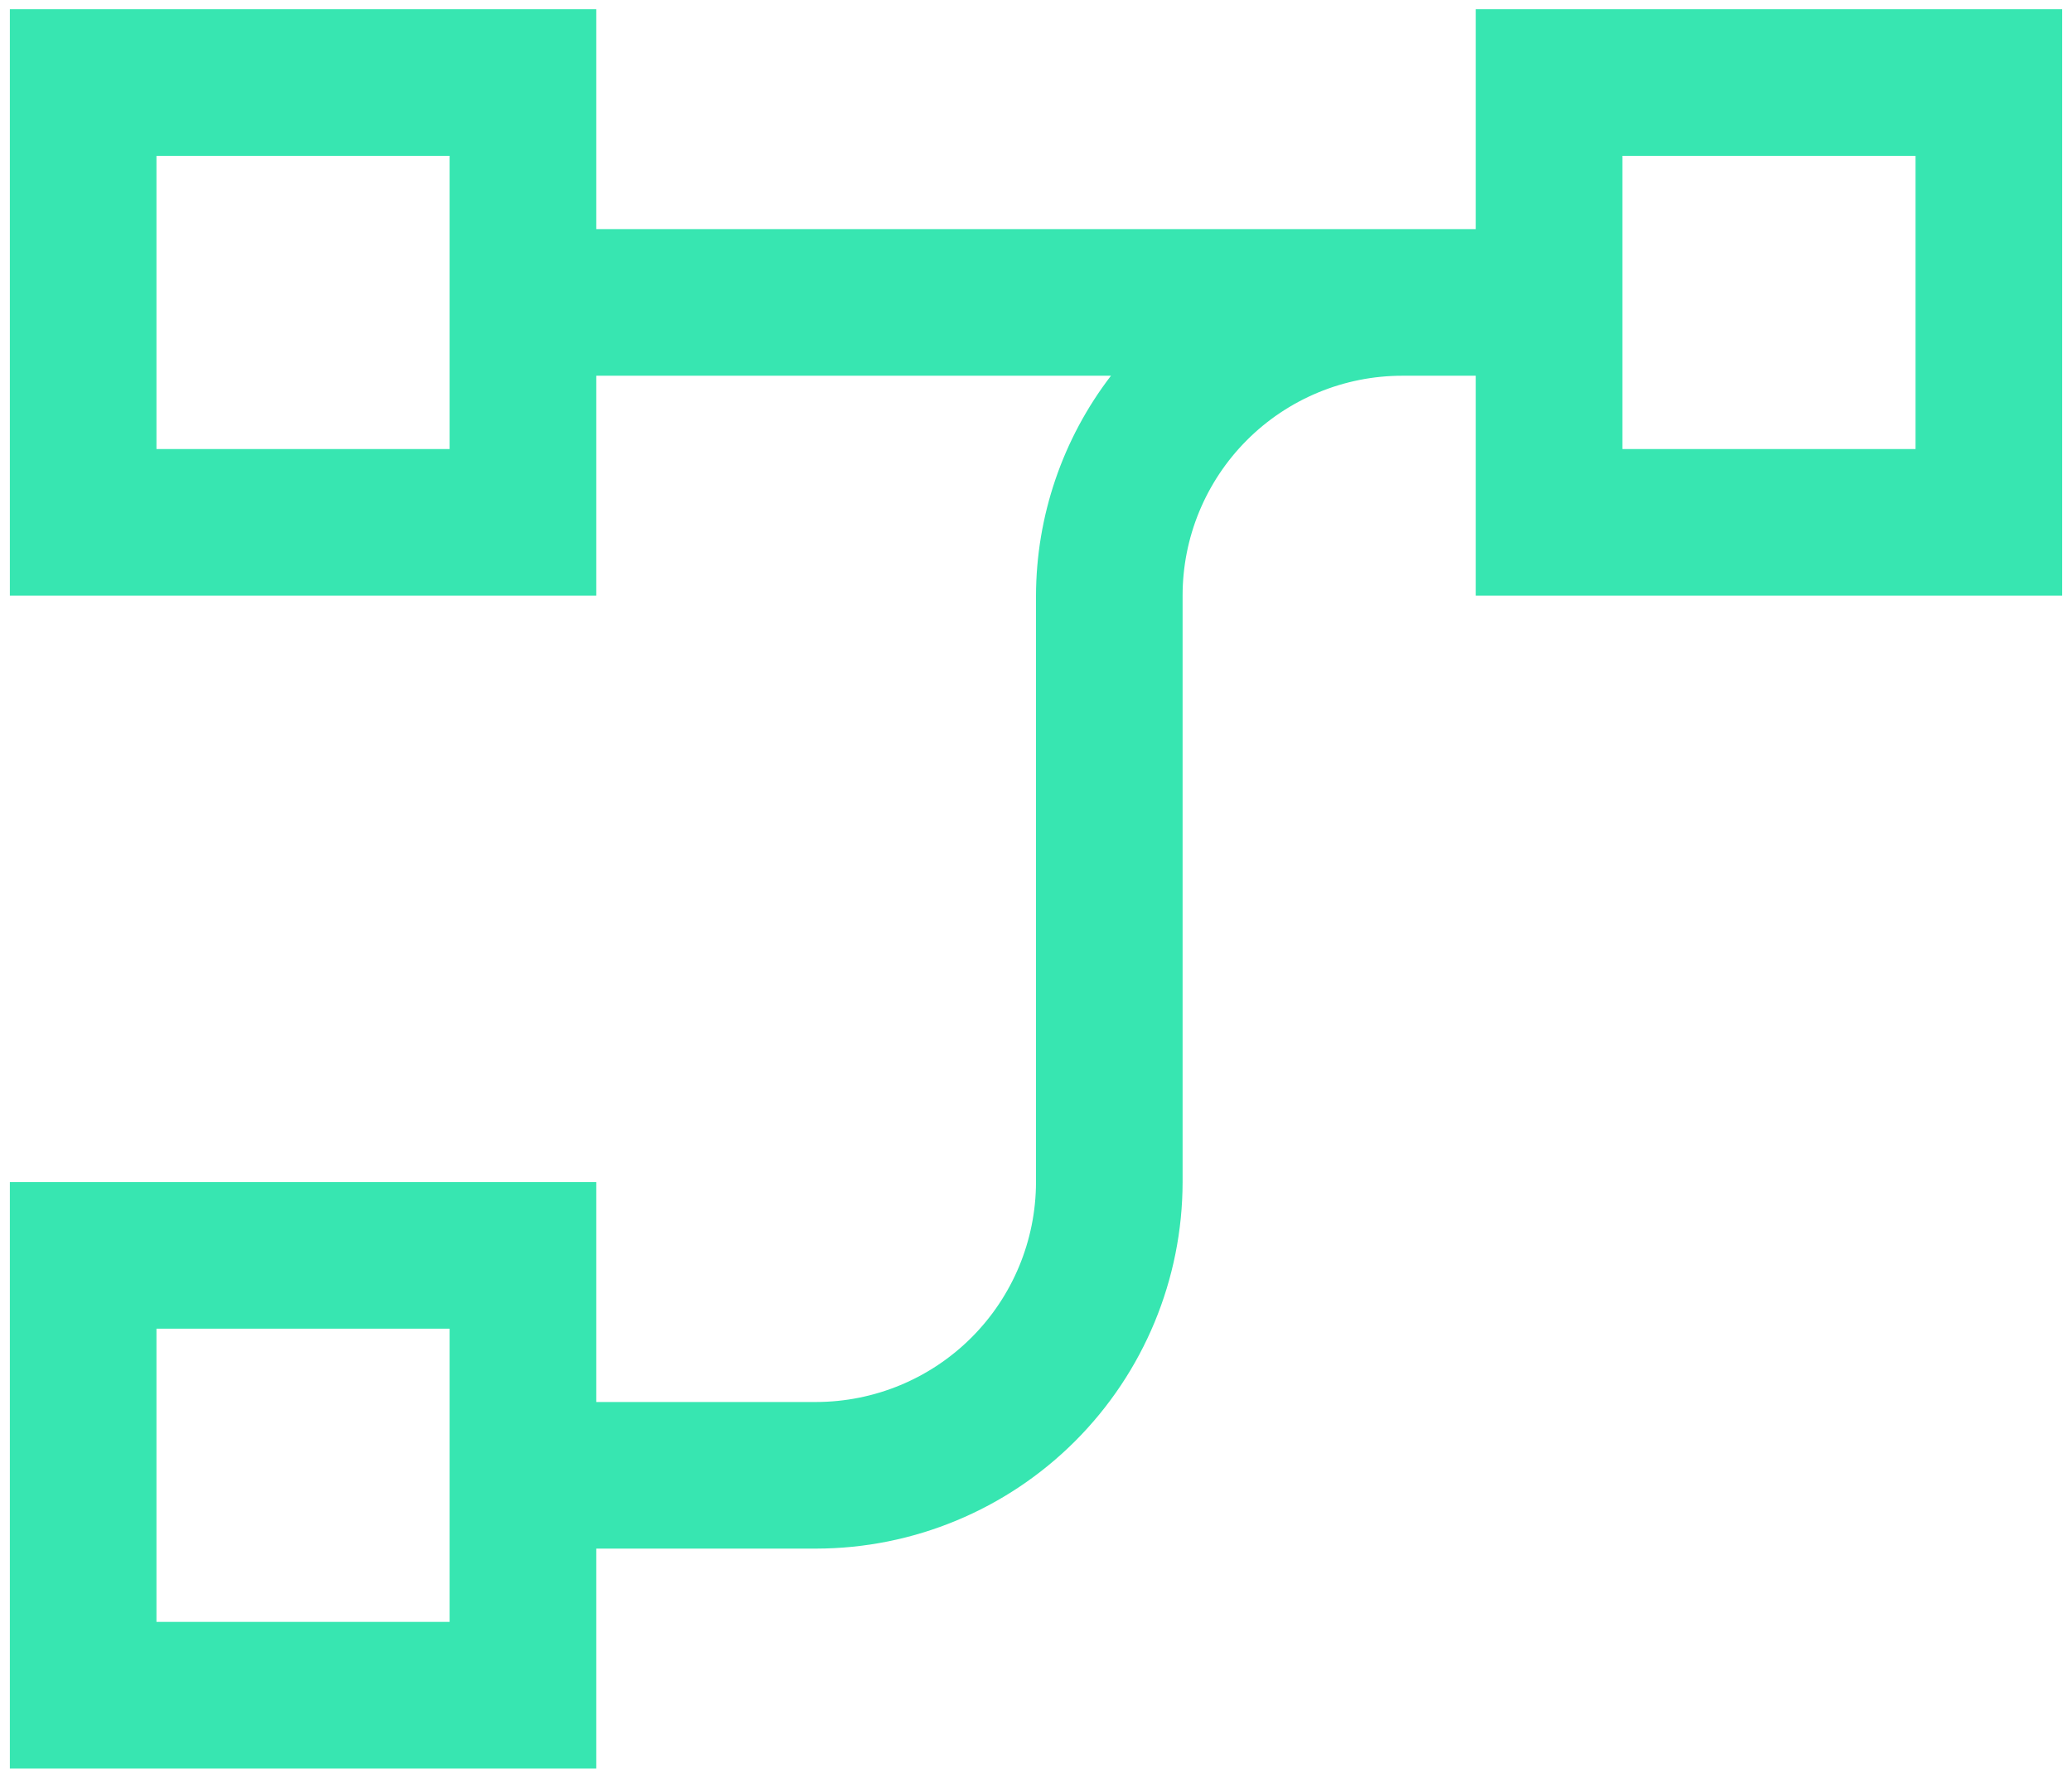 <svg width="197" height="169" viewBox="0 0 197 169" fill="none" xmlns="http://www.w3.org/2000/svg">
<path d="M140.312 0.875V21.781H56.688V0.875H0.938V56.625H56.688V35.719H105.629C101.024 41.717 98.519 49.063 98.5 56.625V112.375C98.493 117.917 96.288 123.231 92.369 127.15C88.45 131.069 83.136 133.274 77.594 133.281H56.688V112.375H0.938V168.125H56.688V147.219H77.594C86.832 147.208 95.688 143.533 102.22 137.001C108.752 130.469 112.426 121.613 112.438 112.375V56.625C112.436 53.881 112.974 51.163 114.023 48.627C115.072 46.091 116.61 43.787 118.549 41.845C120.489 39.904 122.792 38.364 125.327 37.312C127.861 36.261 130.579 35.72 133.323 35.719H140.312V56.625H196.062V0.875H140.312ZM42.75 42.688H14.875V14.812H42.75V42.688ZM42.75 154.188H14.875V126.312H42.75V154.188ZM182.125 42.688H154.25V14.812H182.125V42.688Z" fill="#37E6B1"/>
</svg>
